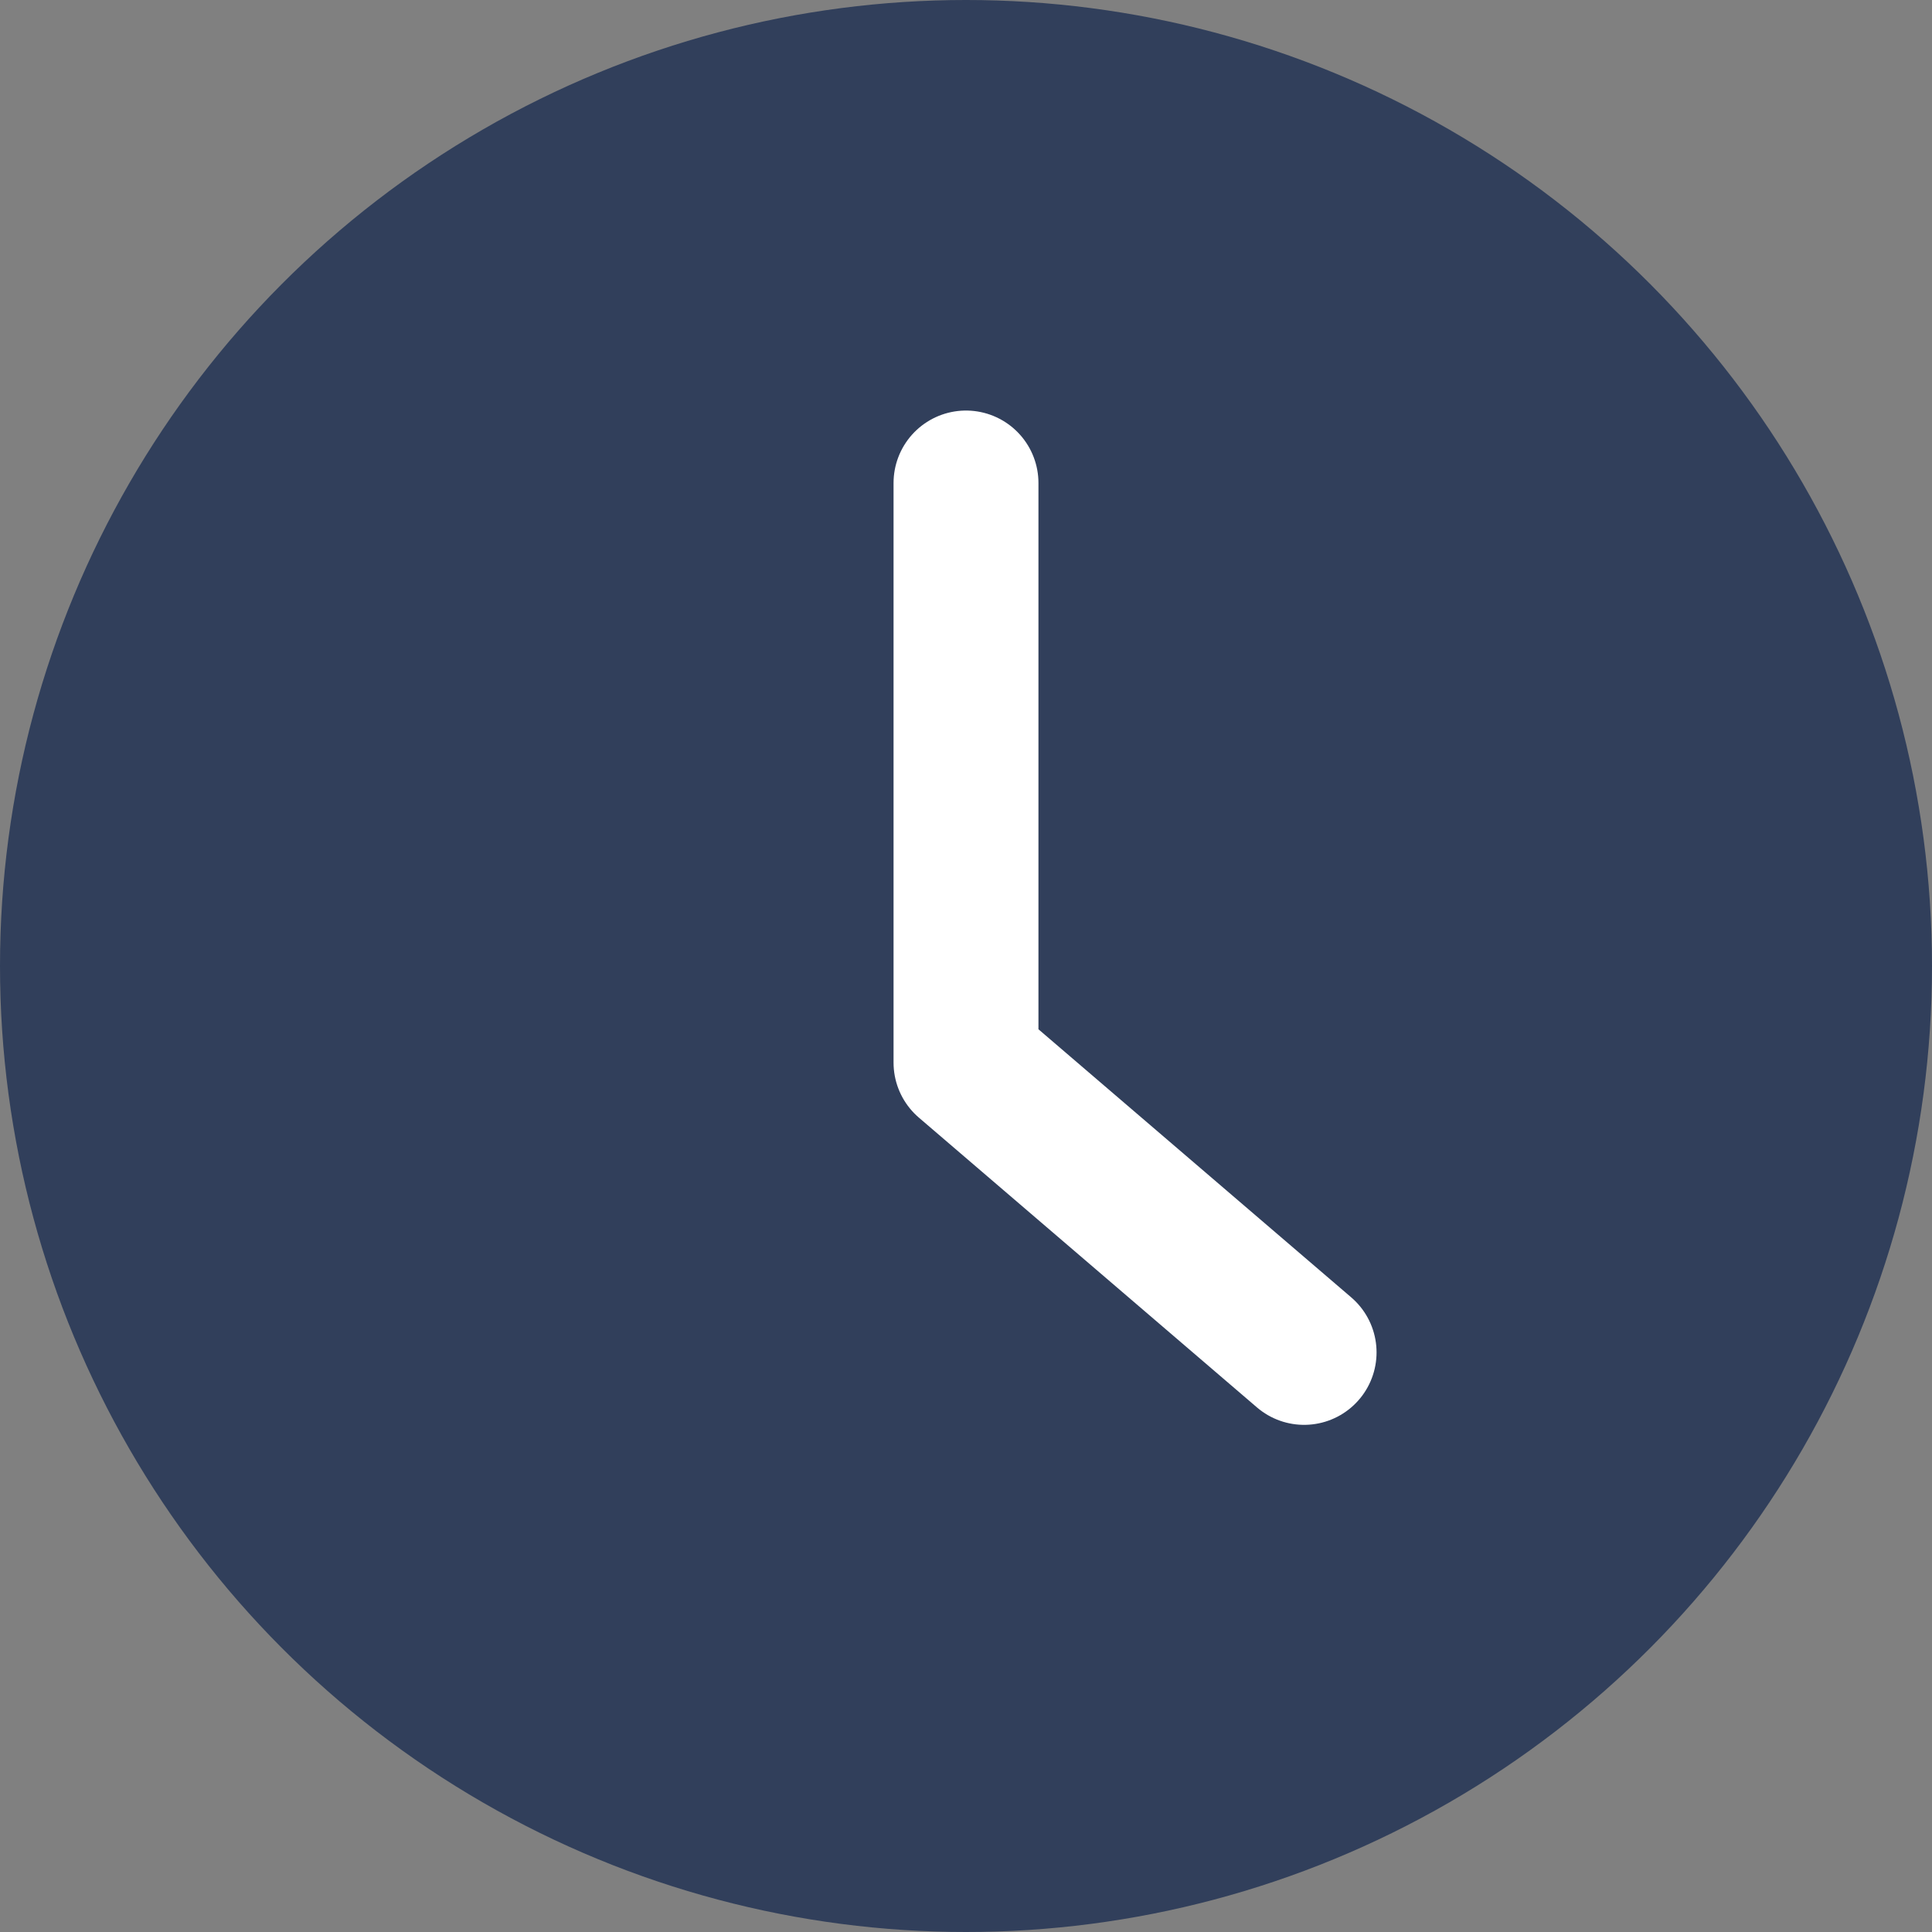 <svg width="20" height="20" viewBox="0 0 20 20" fill="none" xmlns="http://www.w3.org/2000/svg">
<rect x="0" y="0" width="20" height="20" fill="#808080" stroke="none"/>
<circle cx="10" cy="10" r="10" fill="#313F5B"/>
<path d="M10 5V11L13.5 14" stroke="white" stroke-width="1.5" stroke-linecap="round" stroke-linejoin="round"/>
</svg>
